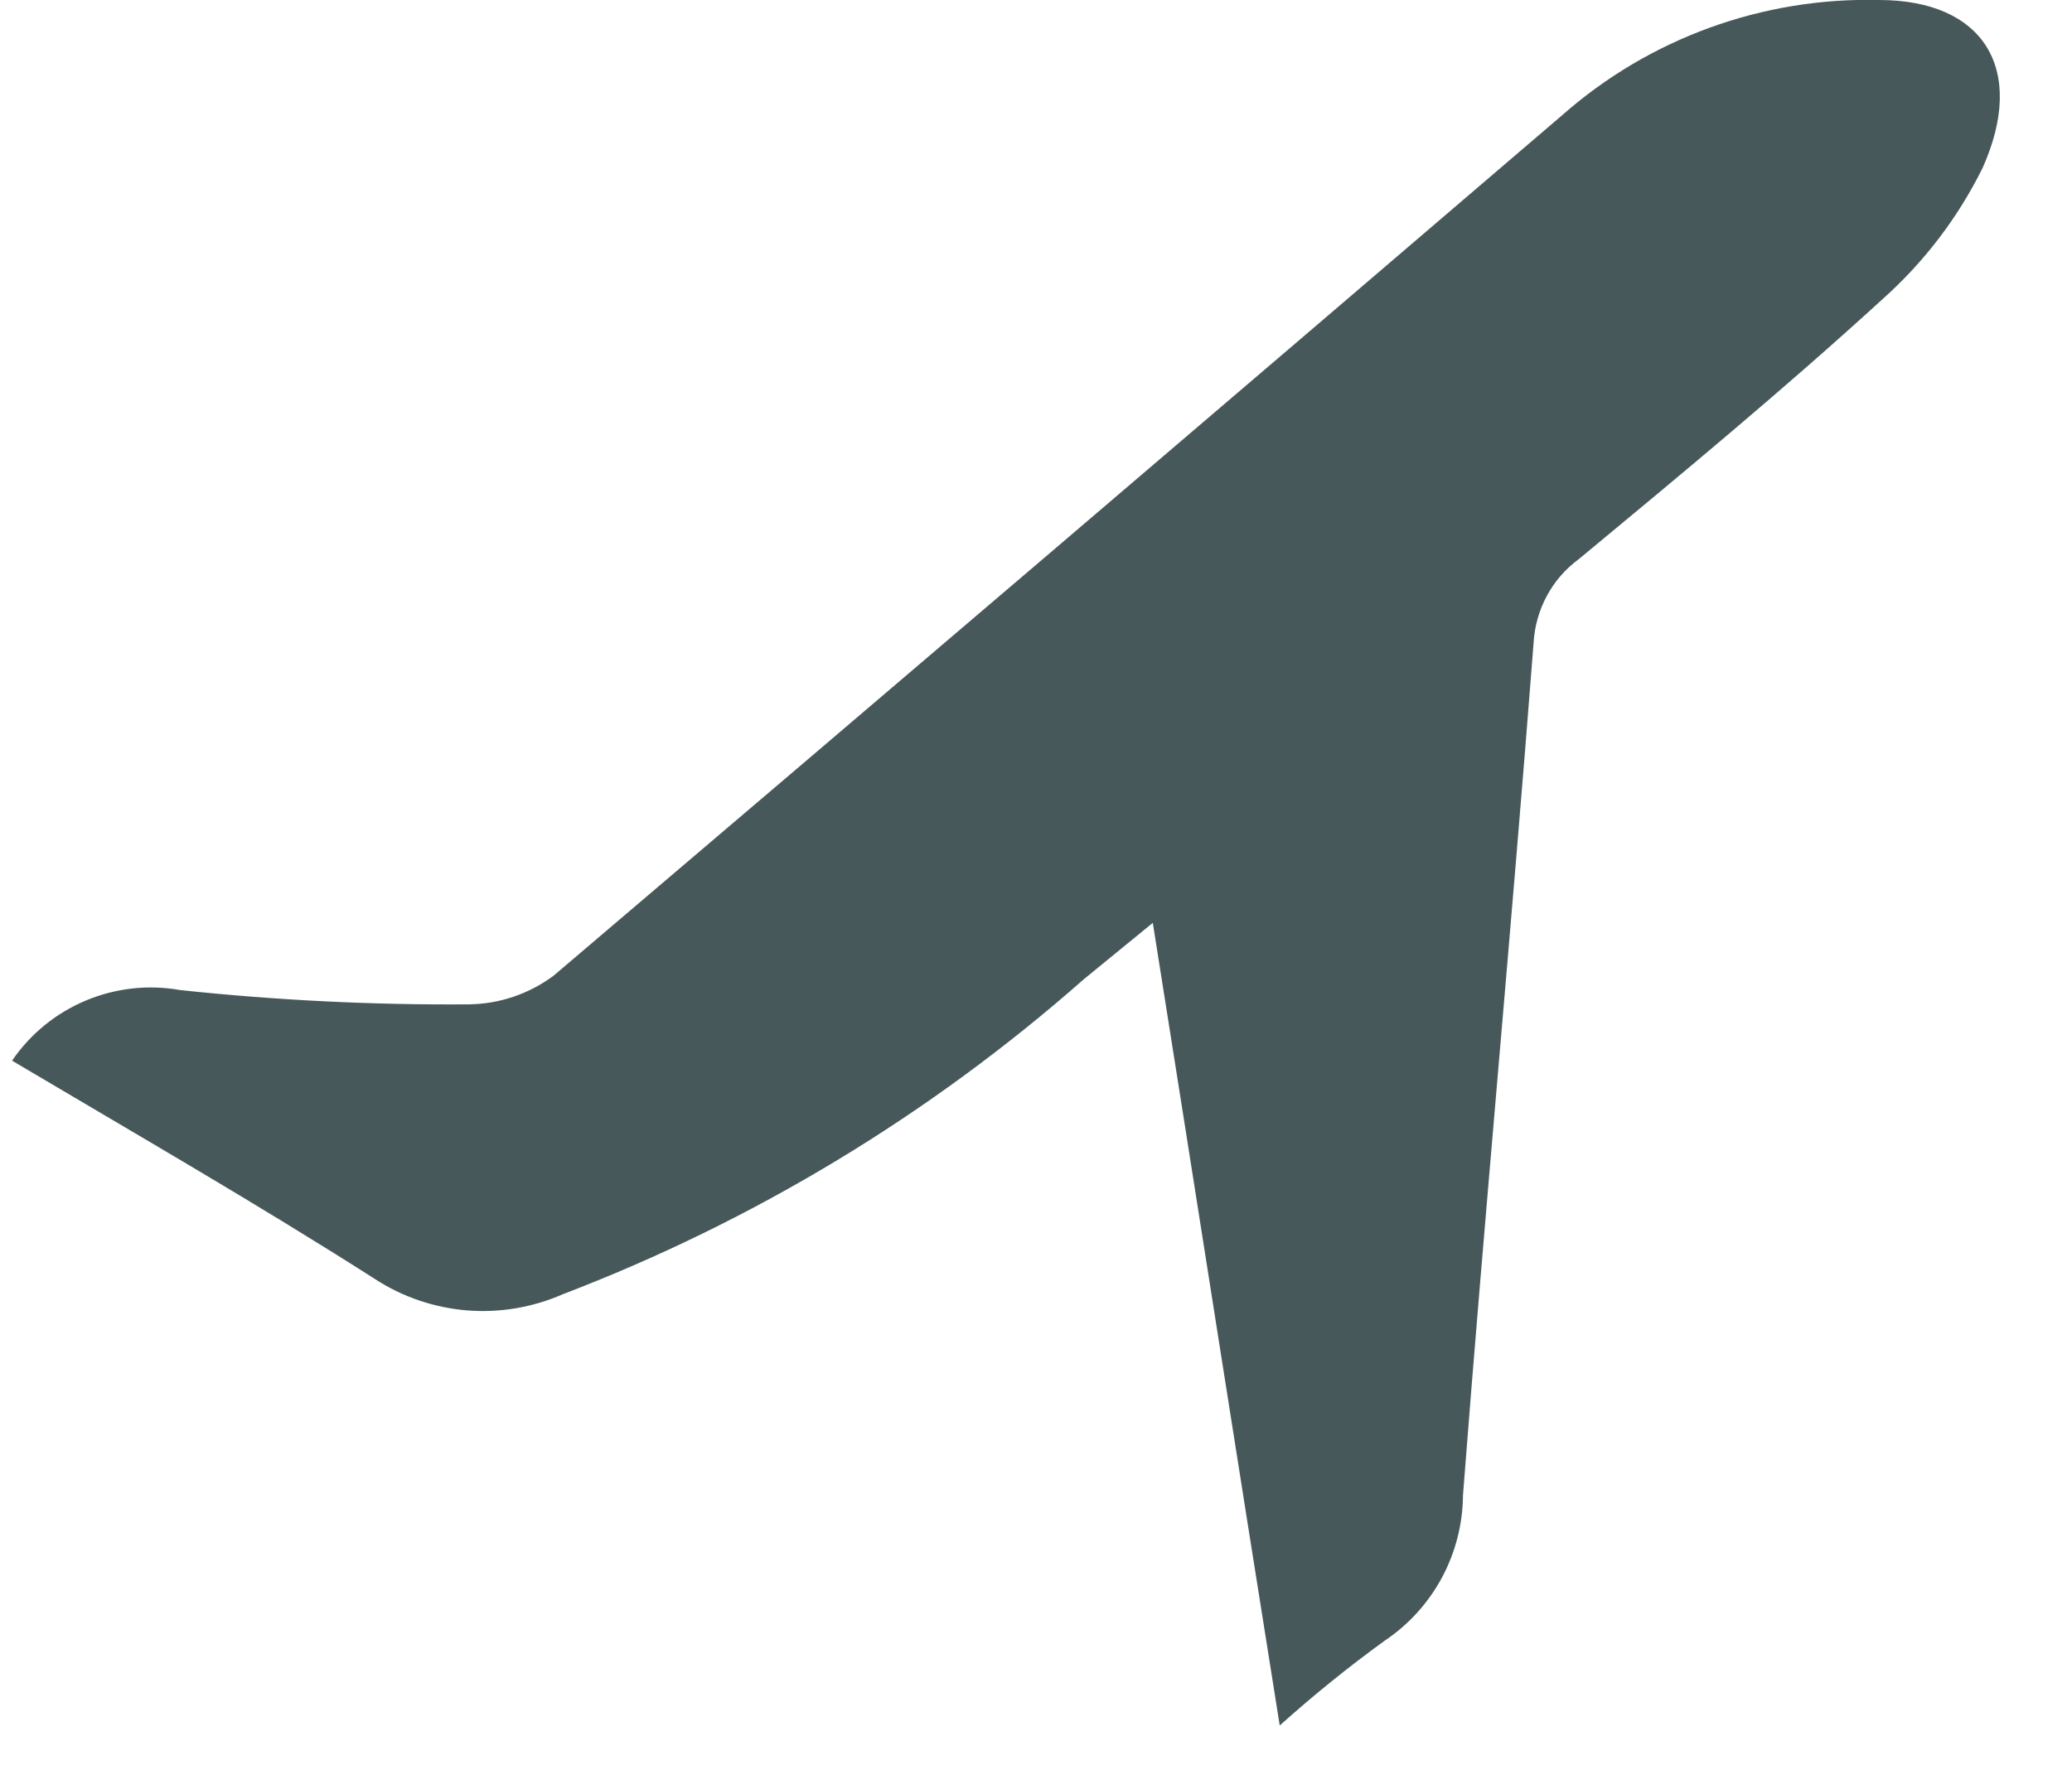 <svg width="27" height="23" viewBox="0 0 27 23" fill="none" xmlns="http://www.w3.org/2000/svg">
<path d="M16.676 22.489C16.106 18.918 15.581 15.544 15.022 12.028L14.124 12.762C12.123 14.526 9.823 15.917 7.332 16.869C6.94 17.041 6.512 17.113 6.086 17.079C5.659 17.044 5.248 16.905 4.889 16.672C3.345 15.686 1.745 14.766 0.157 13.824C0.395 13.476 0.728 13.204 1.117 13.041C1.505 12.878 1.933 12.83 2.348 12.904C3.599 13.037 4.858 13.1 6.116 13.09C6.511 13.084 6.894 12.954 7.212 12.718C11.593 8.993 15.975 5.254 20.357 1.501C21.495 0.498 22.97 -0.037 24.486 9.17113e-06C25.845 9.17113e-06 26.414 0.898 25.834 2.191C25.513 2.839 25.07 3.419 24.53 3.9C23.248 5.072 21.912 6.178 20.576 7.285C20.402 7.412 20.259 7.576 20.157 7.766C20.055 7.955 19.996 8.165 19.984 8.38C19.699 12.082 19.349 15.785 19.064 19.488C19.061 19.863 18.967 20.231 18.79 20.561C18.612 20.892 18.357 21.174 18.045 21.383C17.57 21.727 17.113 22.097 16.676 22.489V22.489Z" fill="#47585B"/>
</svg>
